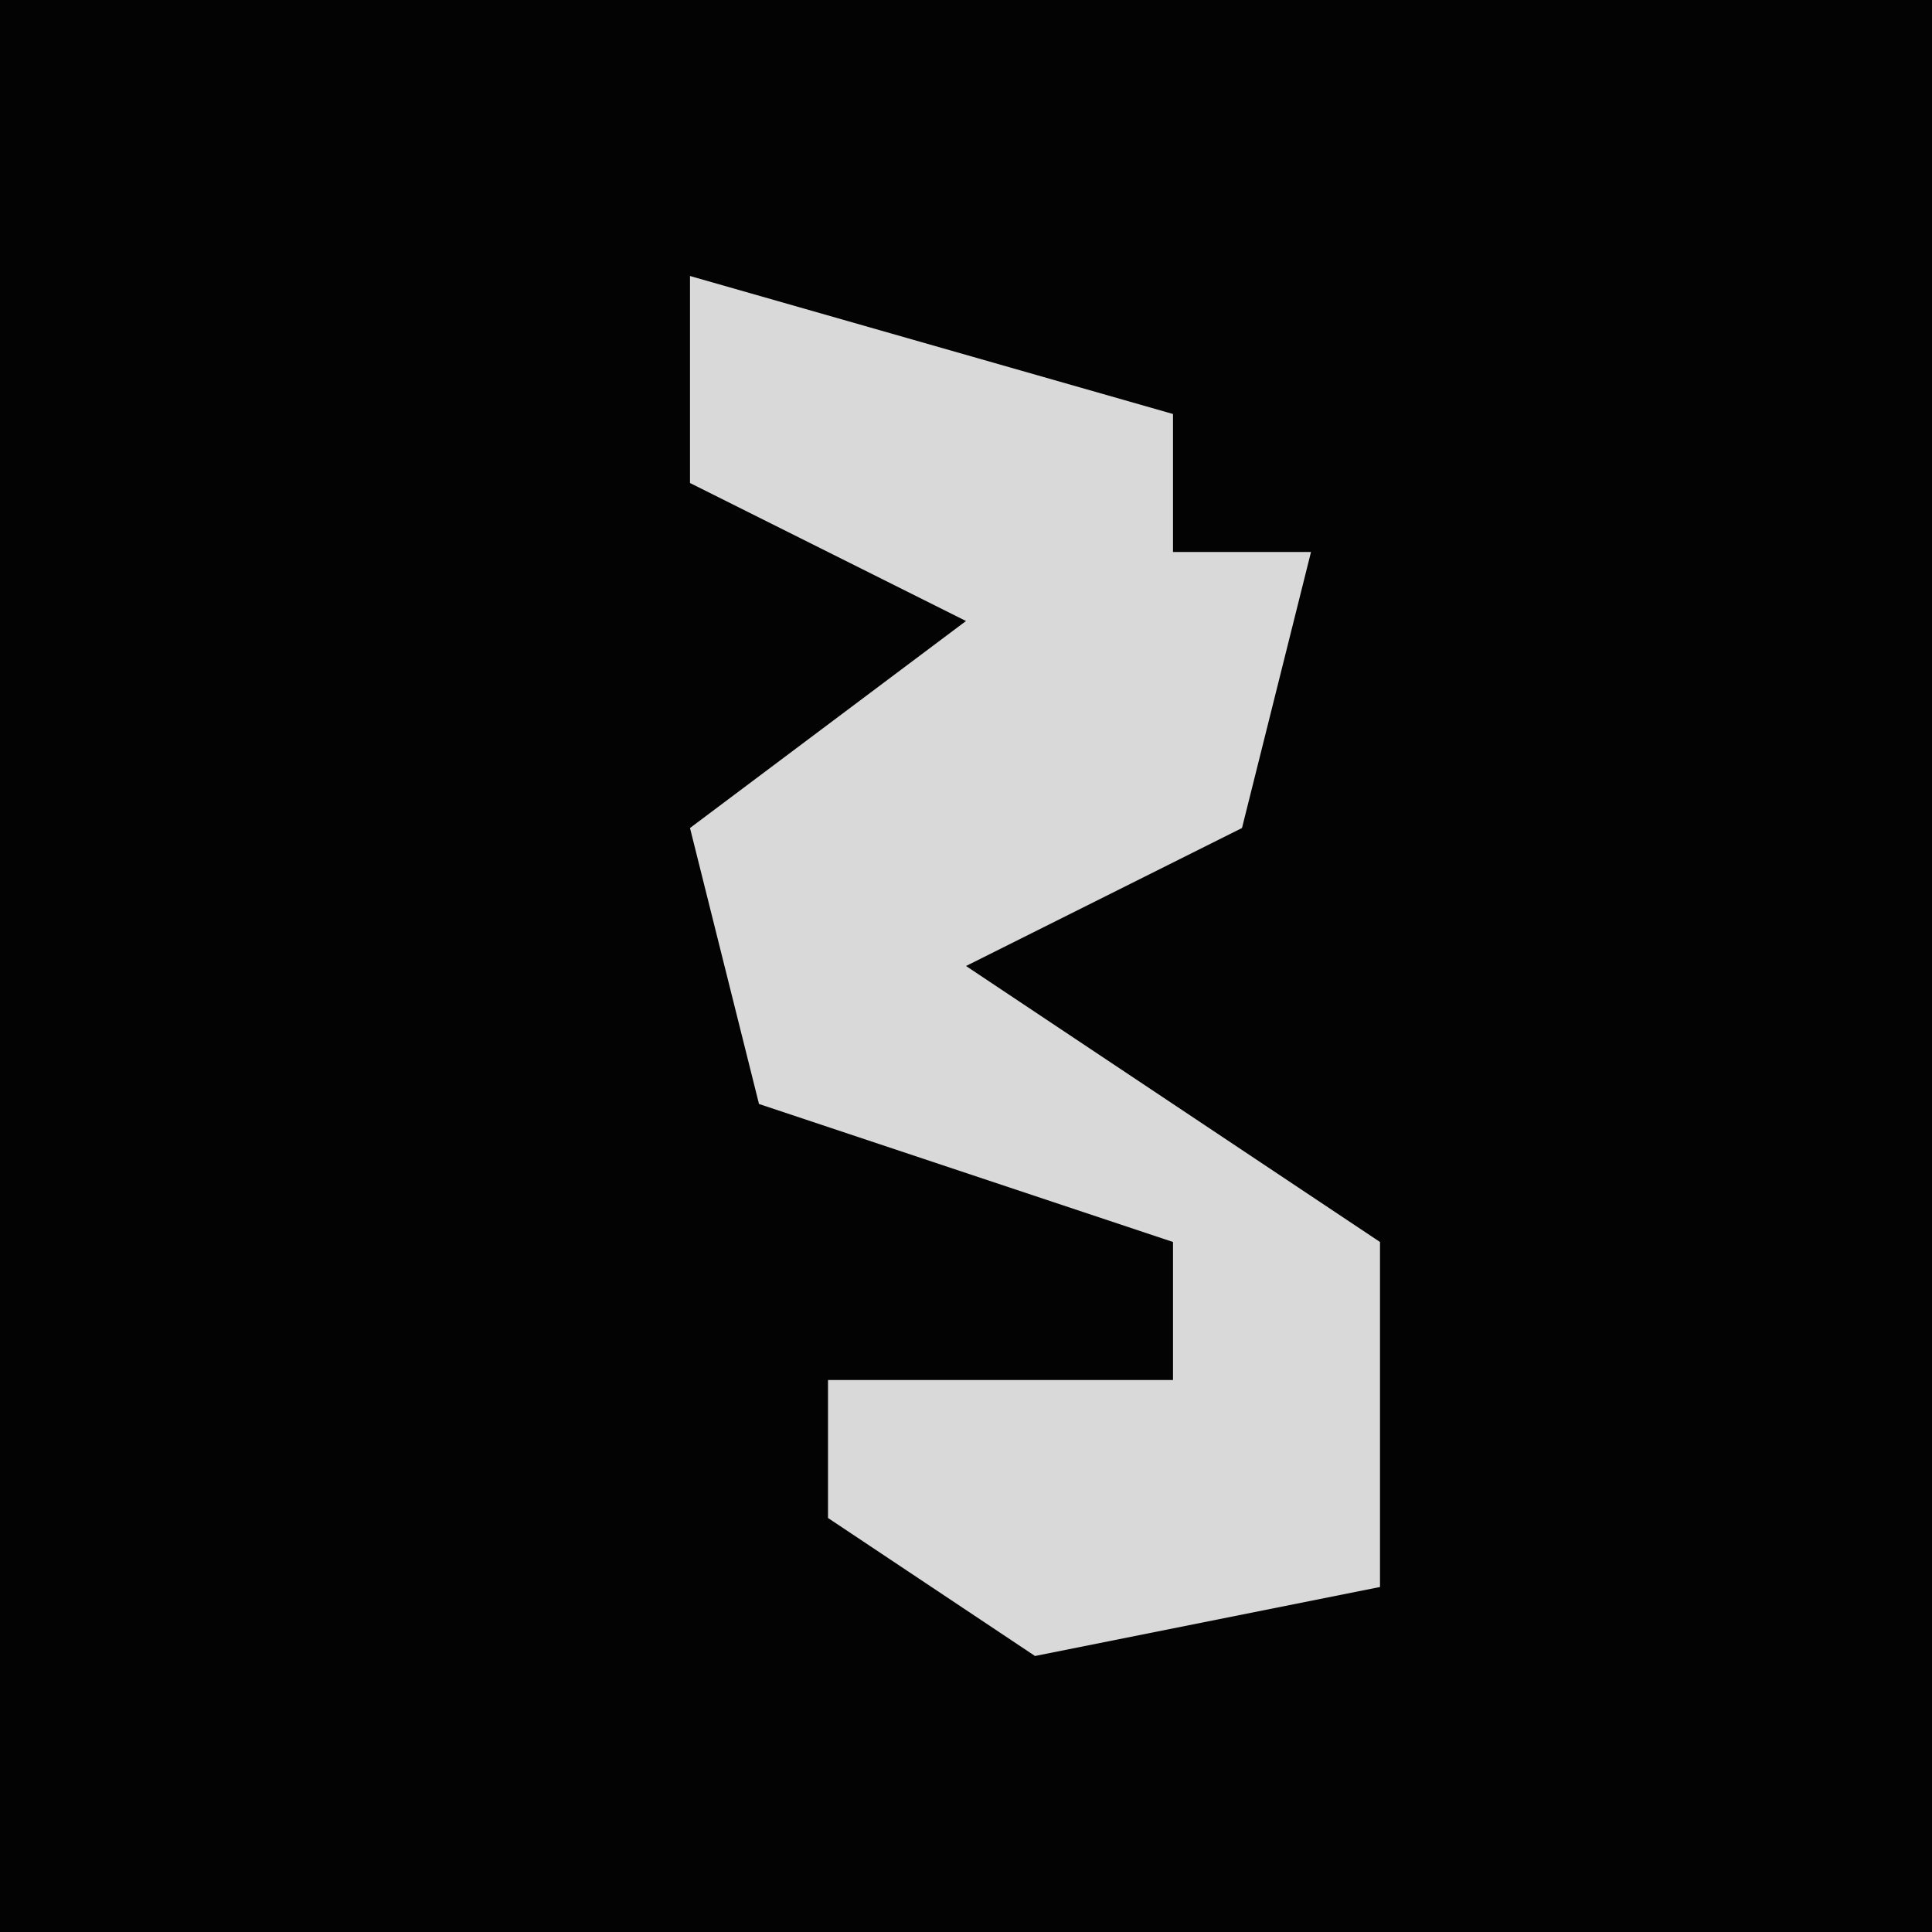 <?xml version="1.0" encoding="UTF-8"?>
<svg version="1.1" xmlns="http://www.w3.org/2000/svg" width="28" height="28">
<path d="M0,0 L28,0 L28,28 L0,28 Z " fill="#030303" transform="translate(0,0)"/>
<path d="M0,0 L7,2 L7,4 L9,4 L8,8 L4,10 L10,14 L10,19 L5,20 L2,18 L2,16 L7,16 L7,14 L1,12 L0,8 L4,5 L0,3 Z " fill="#D9D9D9" transform="translate(10,4)"/>
</svg>
